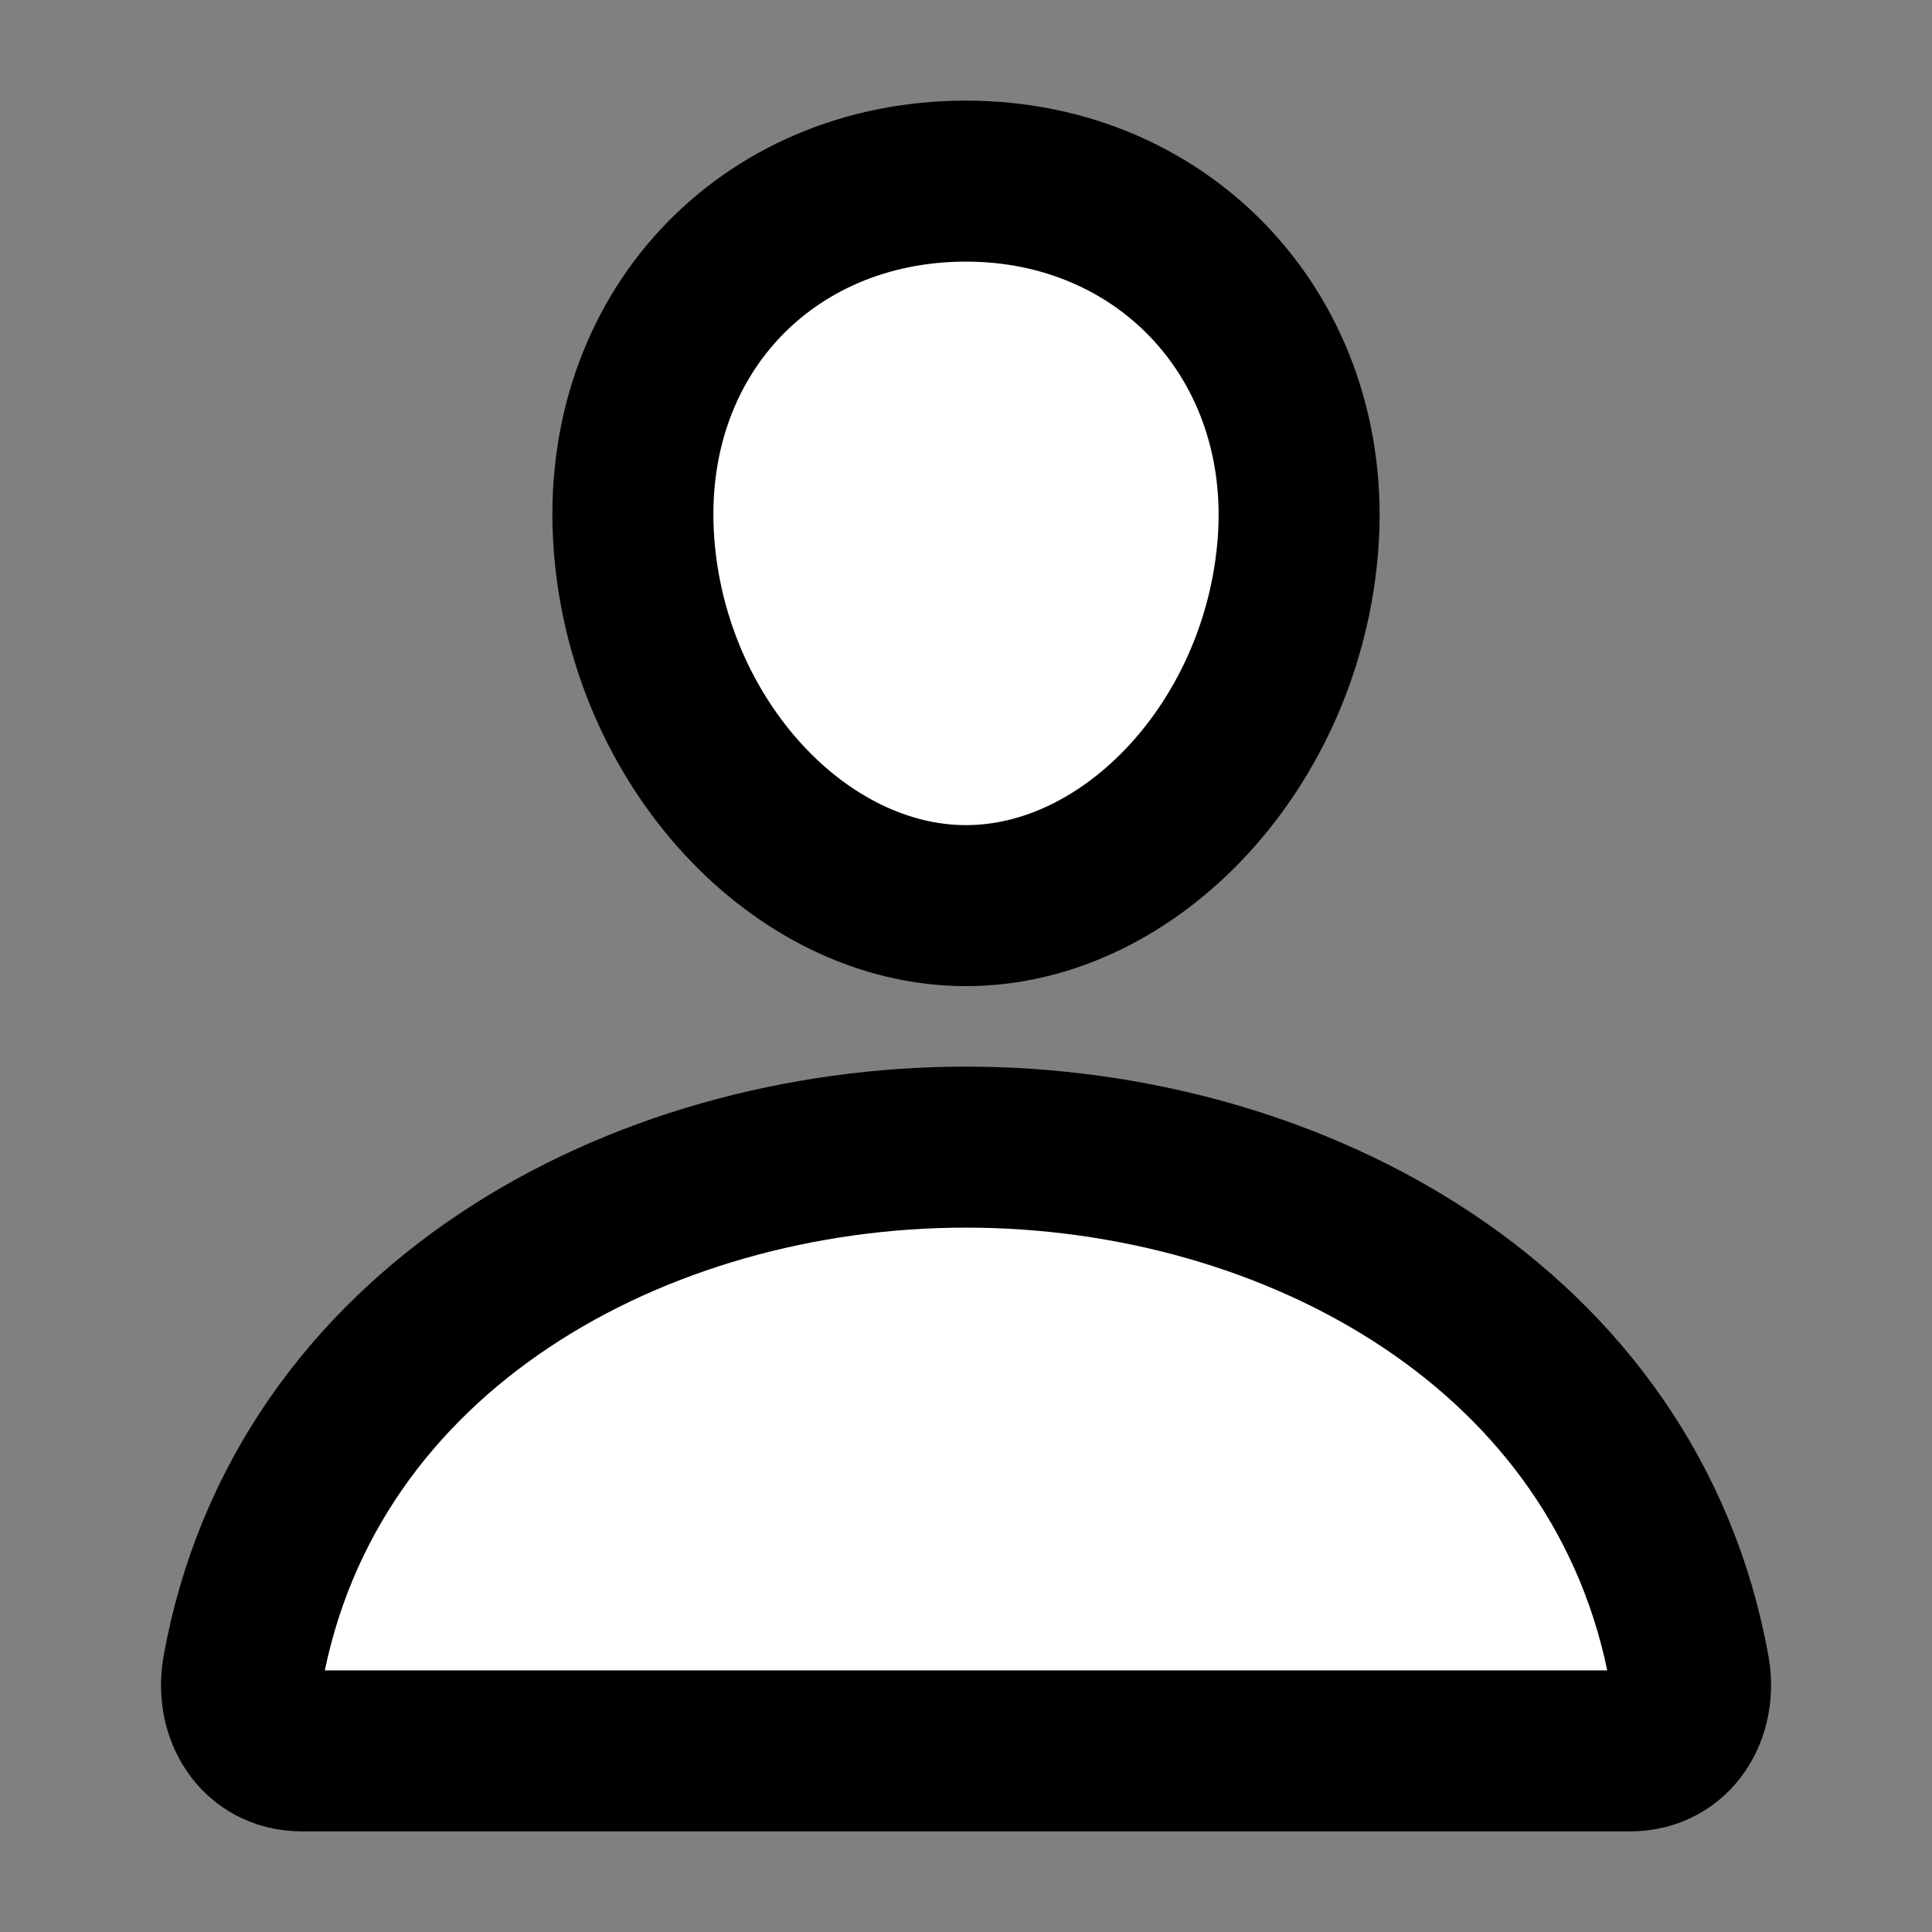 <svg width="24" height="24" viewBox="0 0 24 24" fill="none" xmlns="http://www.w3.org/2000/svg">
    <rect x="0" y="0" width="24" height="24" fill="#808080" stroke="none"/>
    <path d="M16.125 6.75C15.941 9.228 14.062 11.25 12 11.25C9.938 11.25 8.055 9.229 7.875 6.75C7.688 4.172 9.516 2.25 12 2.25C14.484 2.25 16.312 4.219 16.125 6.75Z" fill="white" stroke="black" stroke-width="2" stroke-linecap="round" stroke-linejoin="round"/>
    <path d="M12 14.25C7.922 14.25 3.783 16.5 3.017 20.747C2.925 21.259 3.214 21.75 3.75 21.75H20.25C20.786 21.75 21.076 21.259 20.984 20.747C20.217 16.5 16.078 14.25 12 14.25Z" fill="white" stroke="black" stroke-width="2" stroke-miterlimit="10"/>
</svg>
